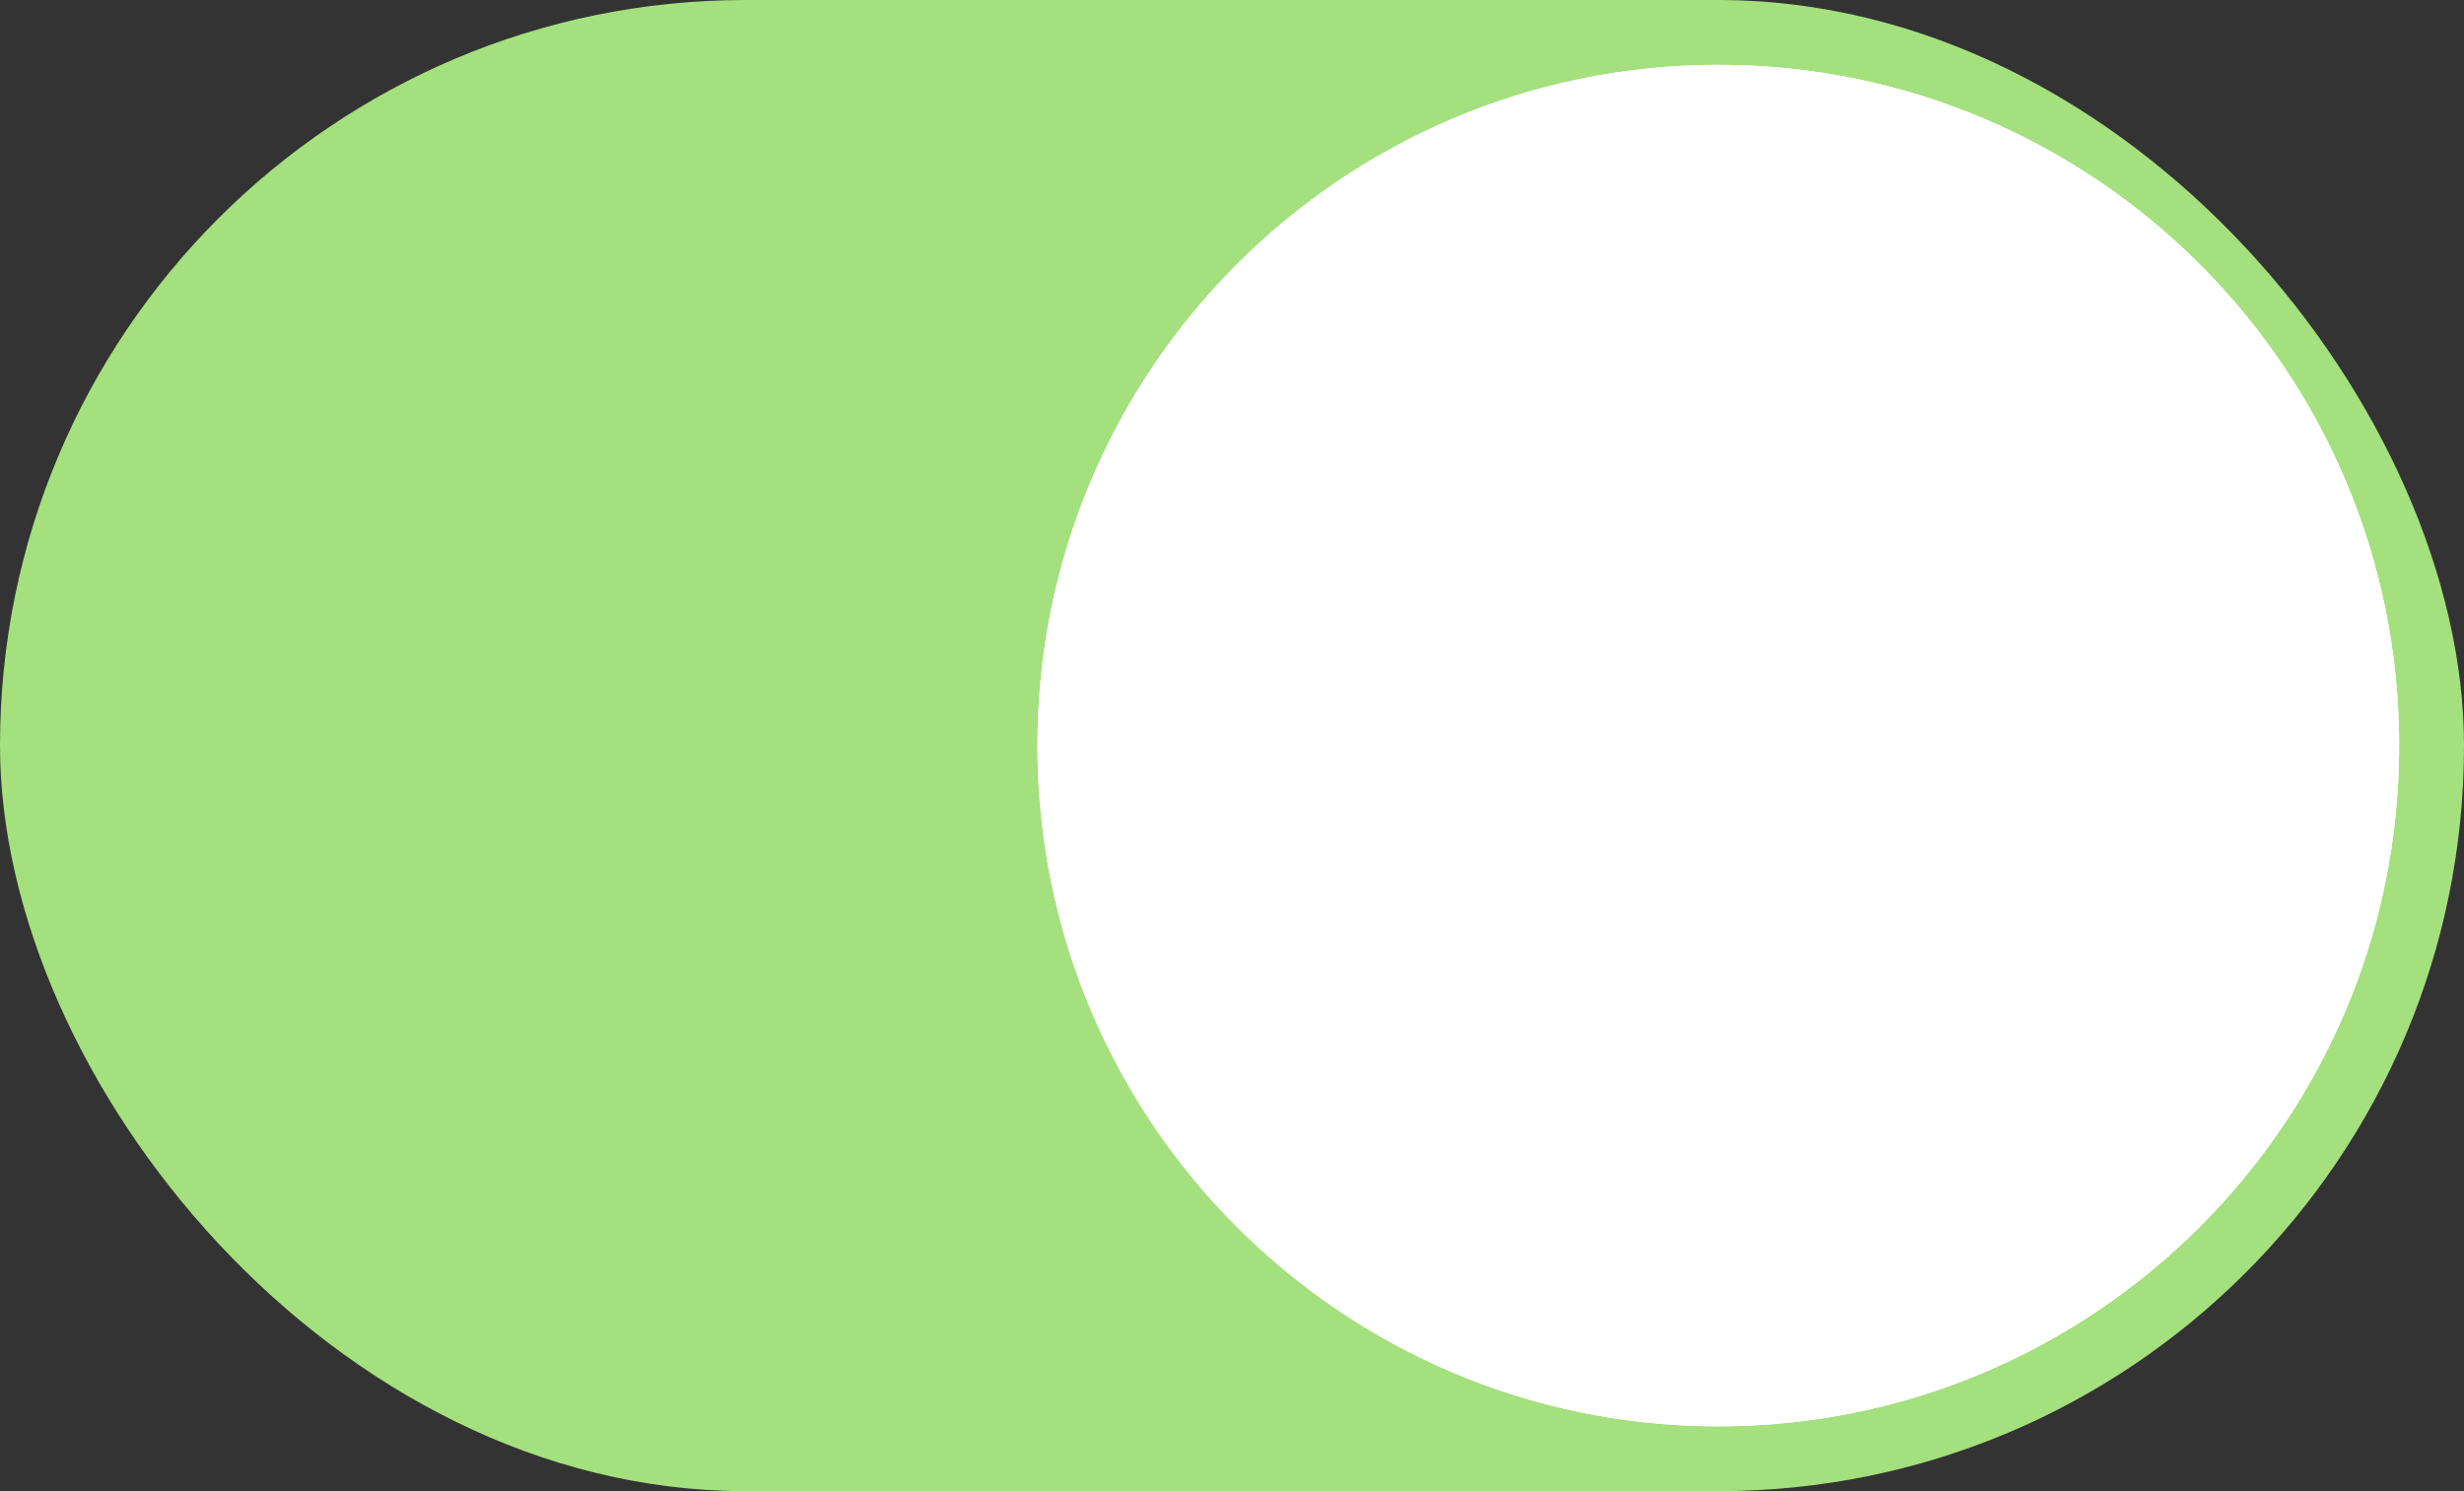 <svg width="38" height="23" viewBox="0 0 38 23" fill="none" xmlns="http://www.w3.org/2000/svg">
<rect x="0" y="0" width="38" height="23" fill="#333333" stroke="none"/>
<rect width="38" height="23" rx="11.5" fill="#A4E07D"/>
<path d="M37 11.5C37 5.701 32.299 1 26.5 1C20.701 1 16 5.701 16 11.5C16 17.299 20.701 22 26.5 22C32.299 22 37 17.299 37 11.5Z" fill="white"/>
<path d="M26.5 22C32.299 22 37 17.299 37 11.5C37 5.701 32.299 1 26.5 1C20.701 1 16 5.701 16 11.5C16 17.299 20.701 22 26.5 22Z" fill="white"/>
</svg>
